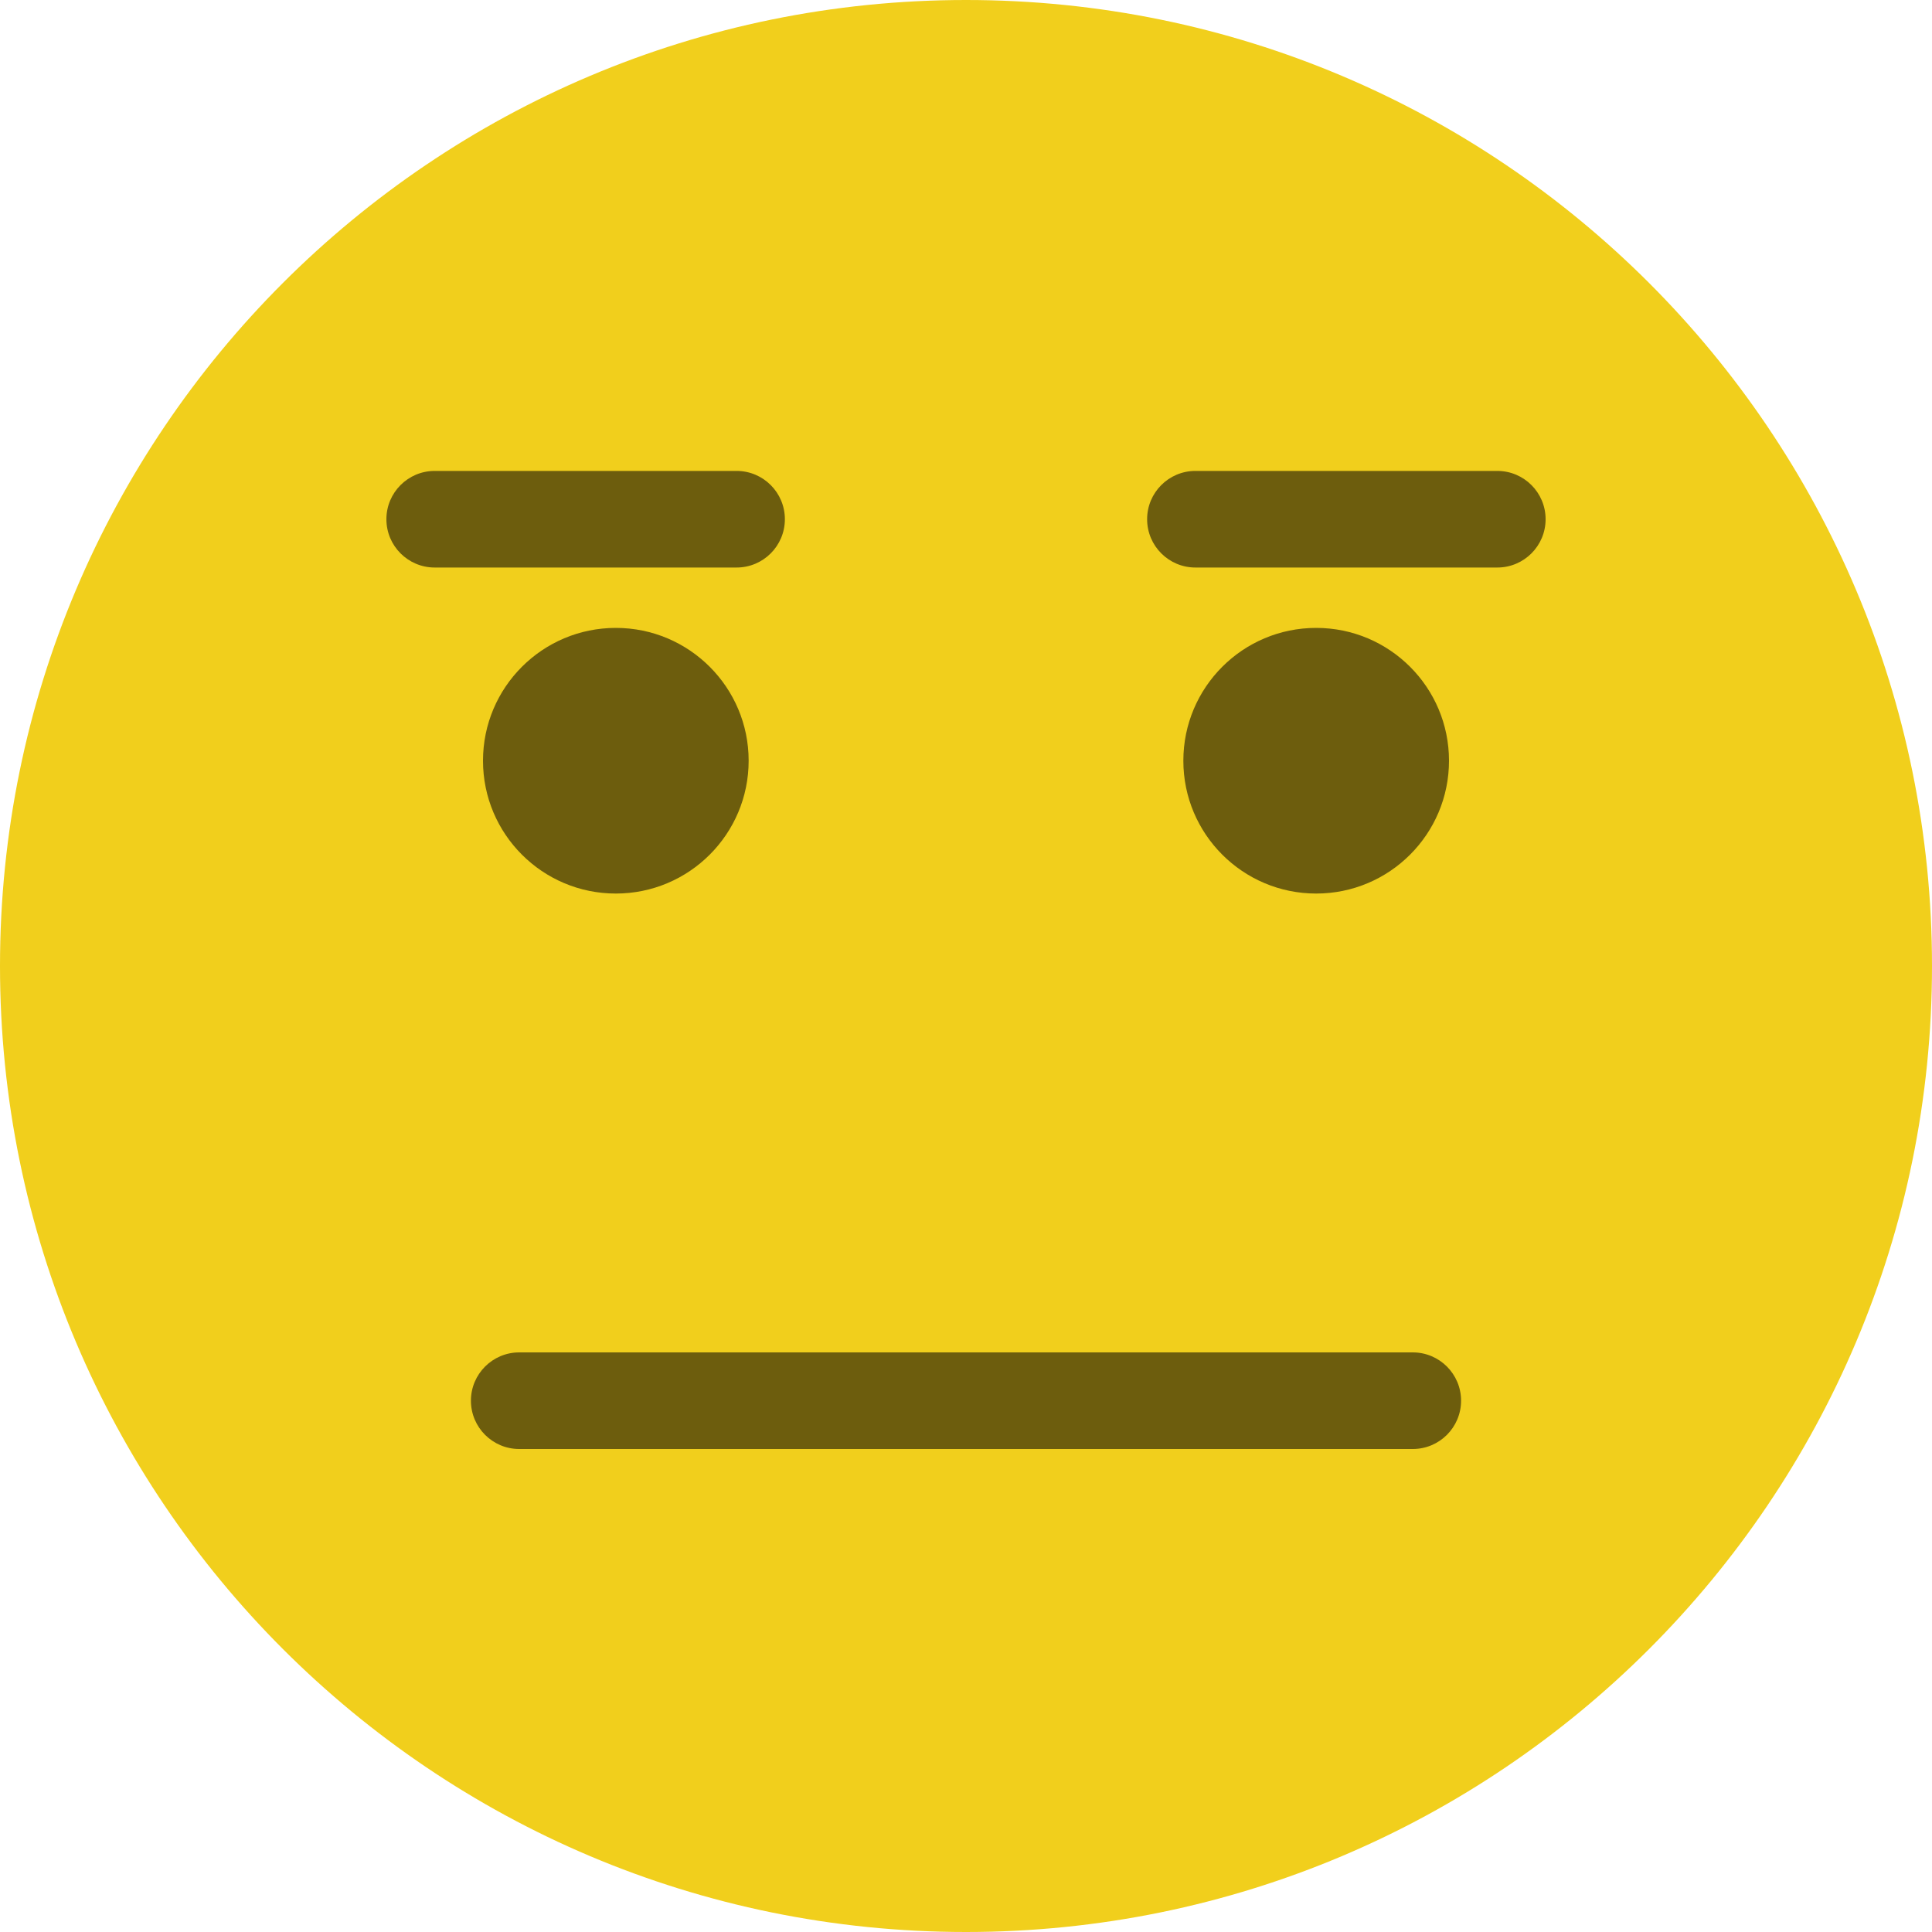 <svg width="160" height="160" viewBox="0 0 160 160" fill="none" xmlns="http://www.w3.org/2000/svg">
<path d="M0 80C0 124.183 35.817 160 80 160C124.183 160 160 124.183 160 80C160 35.817 124.183 0 80 0C35.817 0 0 35.817 0 80Z" fill="#F1CF1C"/>
<path d="M62 63C62 69.075 57.075 74 51 74C44.925 74 40 69.075 40 63C40 56.925 44.925 52 51 52C57.075 52 62 56.925 62 63Z" fill="black" fill-opacity="0.55" style="mix-blend-mode:multiply"/>
<path fill-rule="evenodd" clip-rule="evenodd" d="M32 43C32 40.791 33.791 39 36 39H61C63.209 39 65 40.791 65 43C65 45.209 63.209 47 61 47H36C33.791 47 32 45.209 32 43Z" fill="black" fill-opacity="0.55" style="mix-blend-mode:multiply"/>
<path d="M98 63C98 69.075 102.925 74 109 74C115.075 74 120 69.075 120 63C120 56.925 115.075 52 109 52C102.925 52 98 56.925 98 63Z" fill="black" fill-opacity="0.55" style="mix-blend-mode:multiply"/>
<path fill-rule="evenodd" clip-rule="evenodd" d="M128 43C128 40.791 126.209 39 124 39H99C96.791 39 95 40.791 95 43C95 45.209 96.791 47 99 47H124C126.209 47 128 45.209 128 43Z" fill="black" fill-opacity="0.55" style="mix-blend-mode:multiply"/>
<path fill-rule="evenodd" clip-rule="evenodd" d="M39 116C39 113.791 40.791 112 43 112H117C119.209 112 121 113.791 121 116C121 118.209 119.209 120 117 120H43C40.791 120 39 118.209 39 116Z" fill="black" fill-opacity="0.55" style="mix-blend-mode:multiply"/>
</svg>
